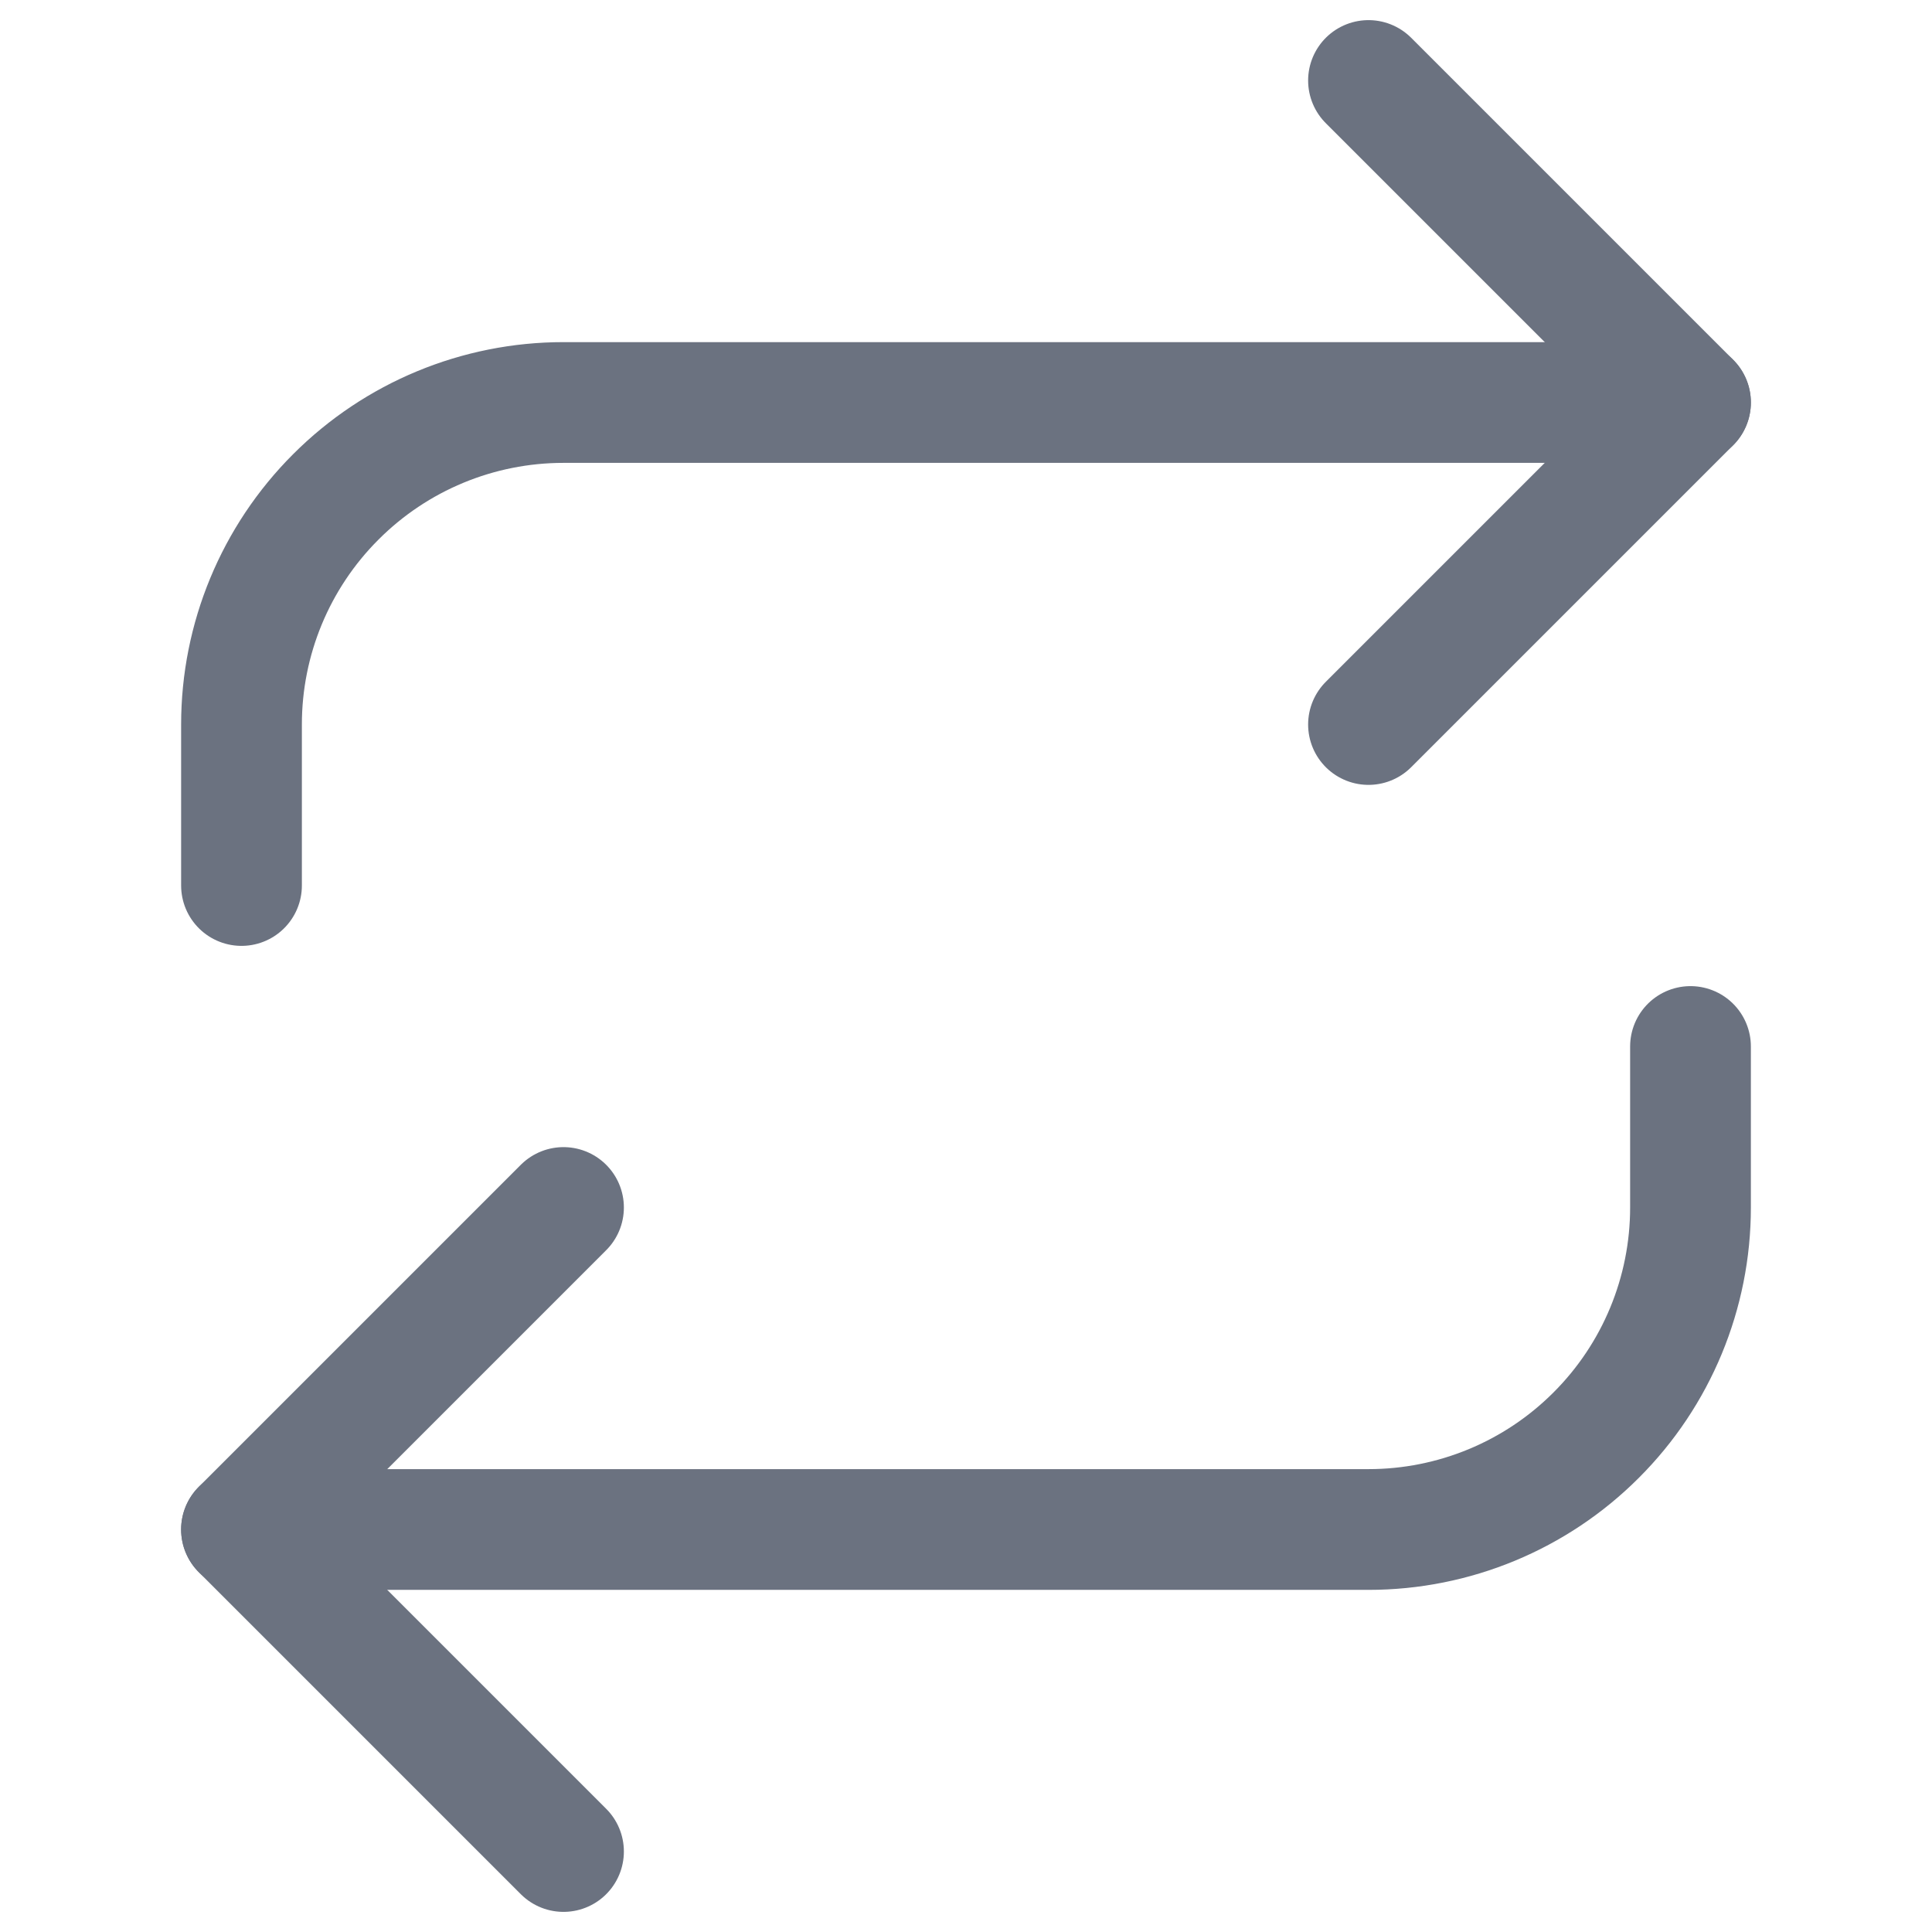 <svg width="24" height="24" viewBox="0 0 24 24" fill="none" xmlns="http://www.w3.org/2000/svg">
<path d="M17 1L21 5L17 9" stroke="#6B7280" stroke-width="1.5" stroke-linecap="round" stroke-linejoin="round"/>
<path d="M3 11V9C3 7.939 3.421 6.922 4.172 6.172C4.922 5.421 5.939 5 7 5H21" stroke="#6B7280" stroke-width="1.5" stroke-linecap="round" stroke-linejoin="round"/>
<path d="M7 23L3 19L7 15" stroke="#6B7280" stroke-width="1.5" stroke-linecap="round" stroke-linejoin="round"/>
<path d="M21 13V15C21 16.061 20.579 17.078 19.828 17.828C19.078 18.579 18.061 19 17 19H3" stroke="#6B7280" stroke-width="1.5" stroke-linecap="round" stroke-linejoin="round"/>
</svg>
